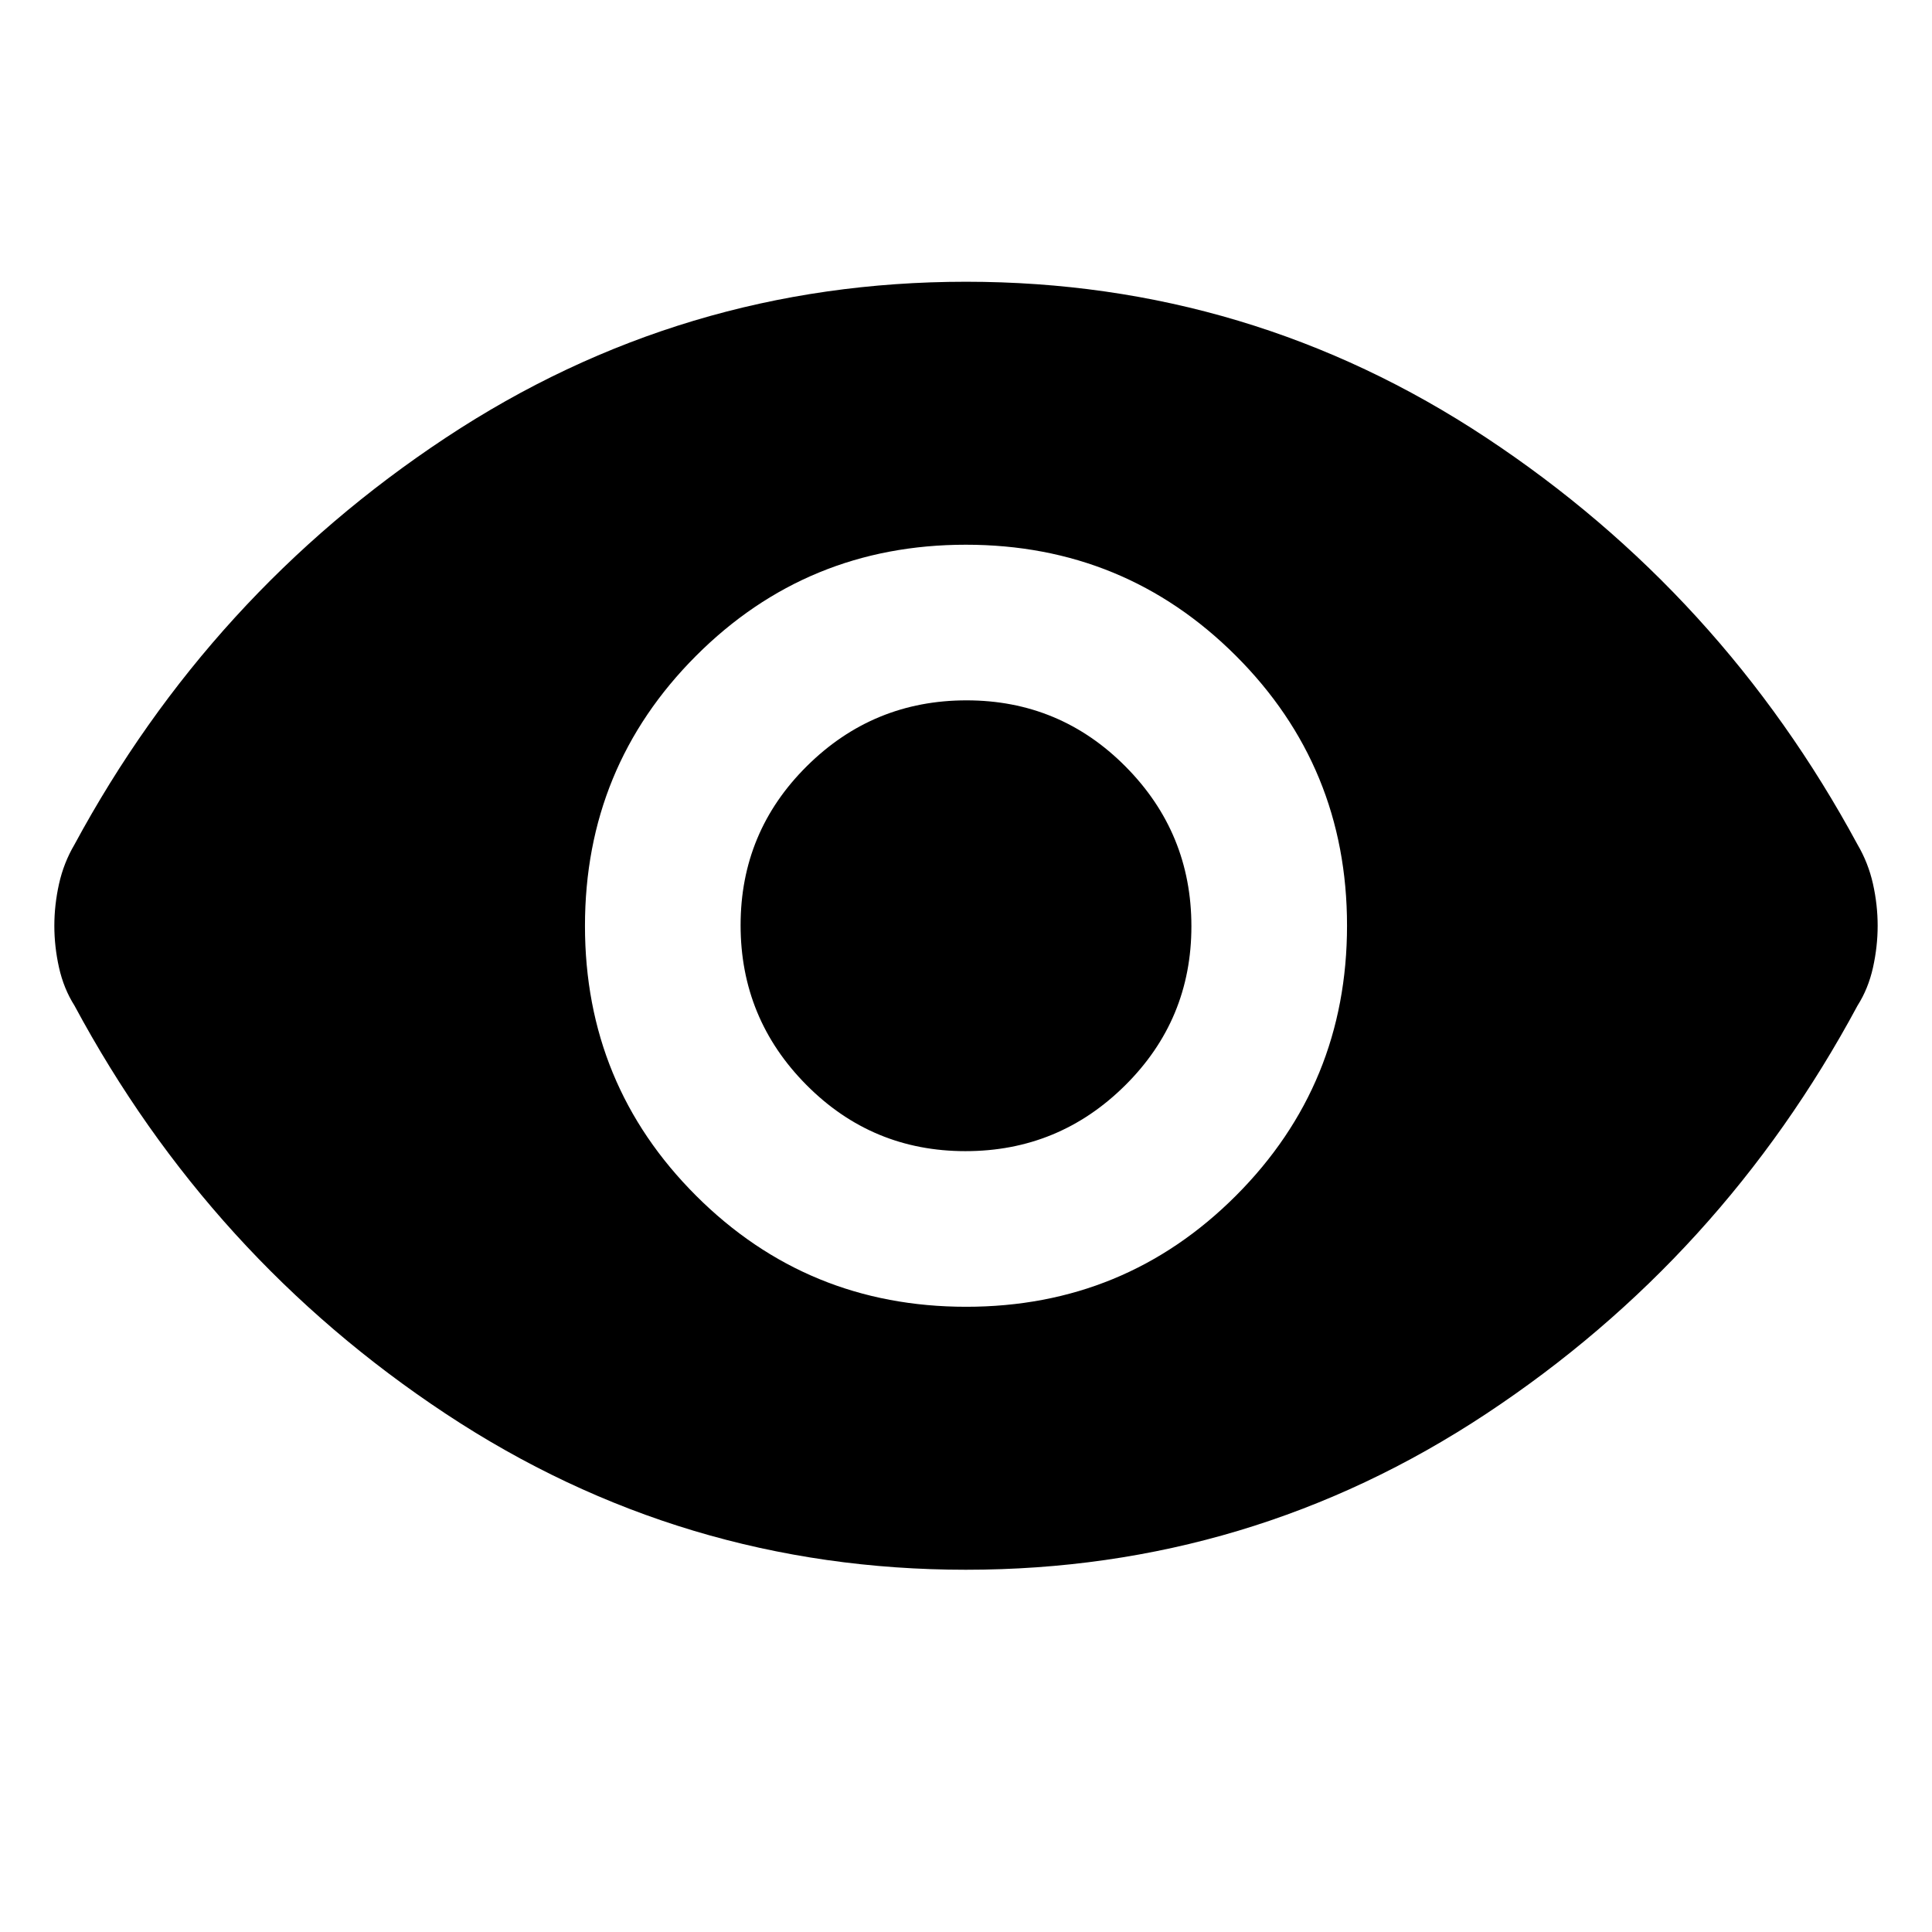 <svg xmlns="http://www.w3.org/2000/svg" height="40" viewBox="0 -960 960 960" width="40"><path d="M480.08-310.67q78.92 0 134.09-55.24 55.16-55.25 55.16-134.17 0-78.92-55.24-134.09-55.25-55.16-134.17-55.16-78.92 0-134.09 55.24-55.16 55.25-55.16 134.17 0 78.92 55.24 134.09 55.25 55.16 134.17 55.16Zm-.35-77.33q-46.4 0-79.06-32.94Q368-453.88 368-500.27q0-46.4 32.94-79.06Q433.88-612 480.27-612q46.4 0 79.06 32.94Q592-546.12 592-499.73q0 46.4-32.94 79.06Q526.12-388 479.73-388Zm.27 208q-141.33 0-258.5-77.5Q104.33-335 37-460.33q-5.33-8.42-7.67-18.86Q27-489.62 27-499.98q0-10.35 2.33-20.83 2.34-10.48 7.67-19.52Q104.33-665 221.5-742.5 338.67-820 480-820q141.33 0 258.5 77.5Q855.67-665 923-540.33q5.33 9.08 7.67 19.52 2.33 10.43 2.33 20.79 0 10.35-2.33 20.83-2.34 10.48-7.67 18.86Q855.67-335 738.5-257.5 621.33-180 480-180Z"/></svg>